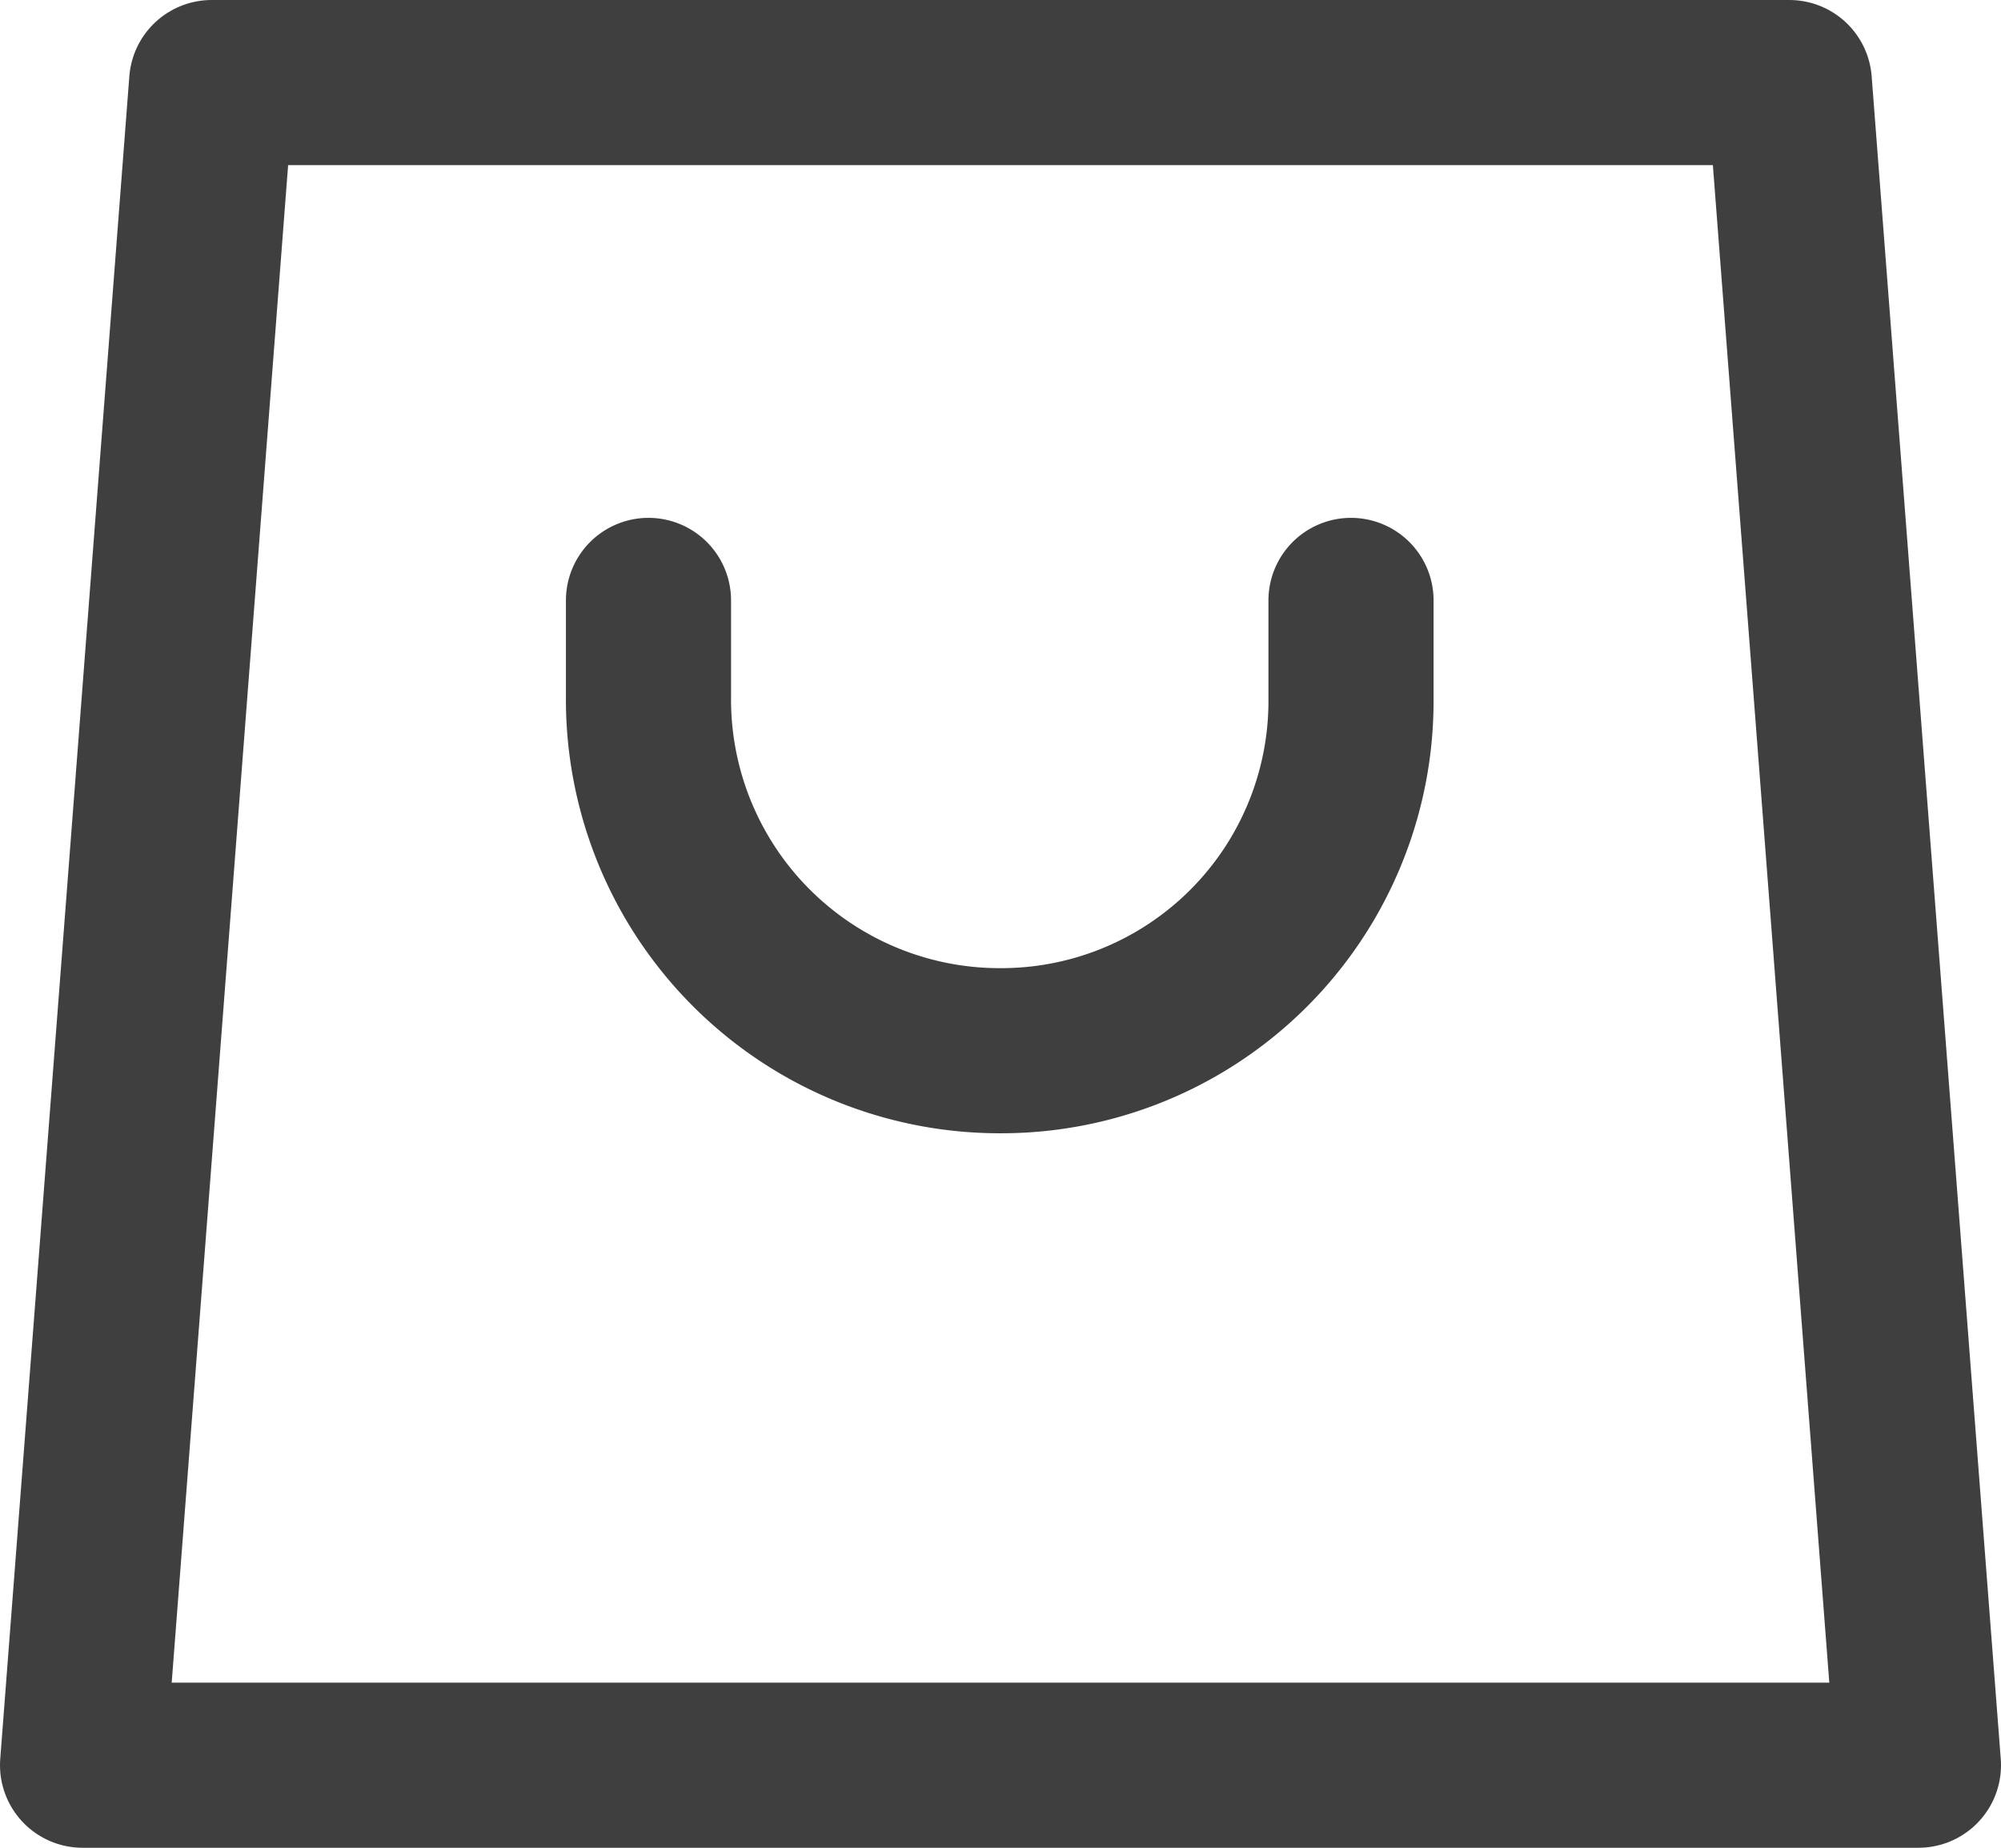 <svg xmlns="http://www.w3.org/2000/svg" viewBox="0 0 13.33 12.31"><defs><style>.cls-1,.cls-2{fill:none;stroke:#3f3f3f;stroke-width:1.1px;}.cls-1{stroke-linejoin:round;}.cls-2{stroke-linecap:round;stroke-miterlimit:10;}</style></defs><title>Canjes 1</title><g id="Capa_2" data-name="Capa 2"><g id="Capa_1-2" data-name="Capa 1"><polygon class="cls-1" points="12.78 11.76 0.55 11.76 1.41 0.55 11.92 0.55 12.78 11.76"/><path class="cls-2" d="M4.32,4v.64A2.34,2.34,0,0,0,6.66,7h0A2.33,2.33,0,0,0,9,4.68V4"/></g></g></svg>